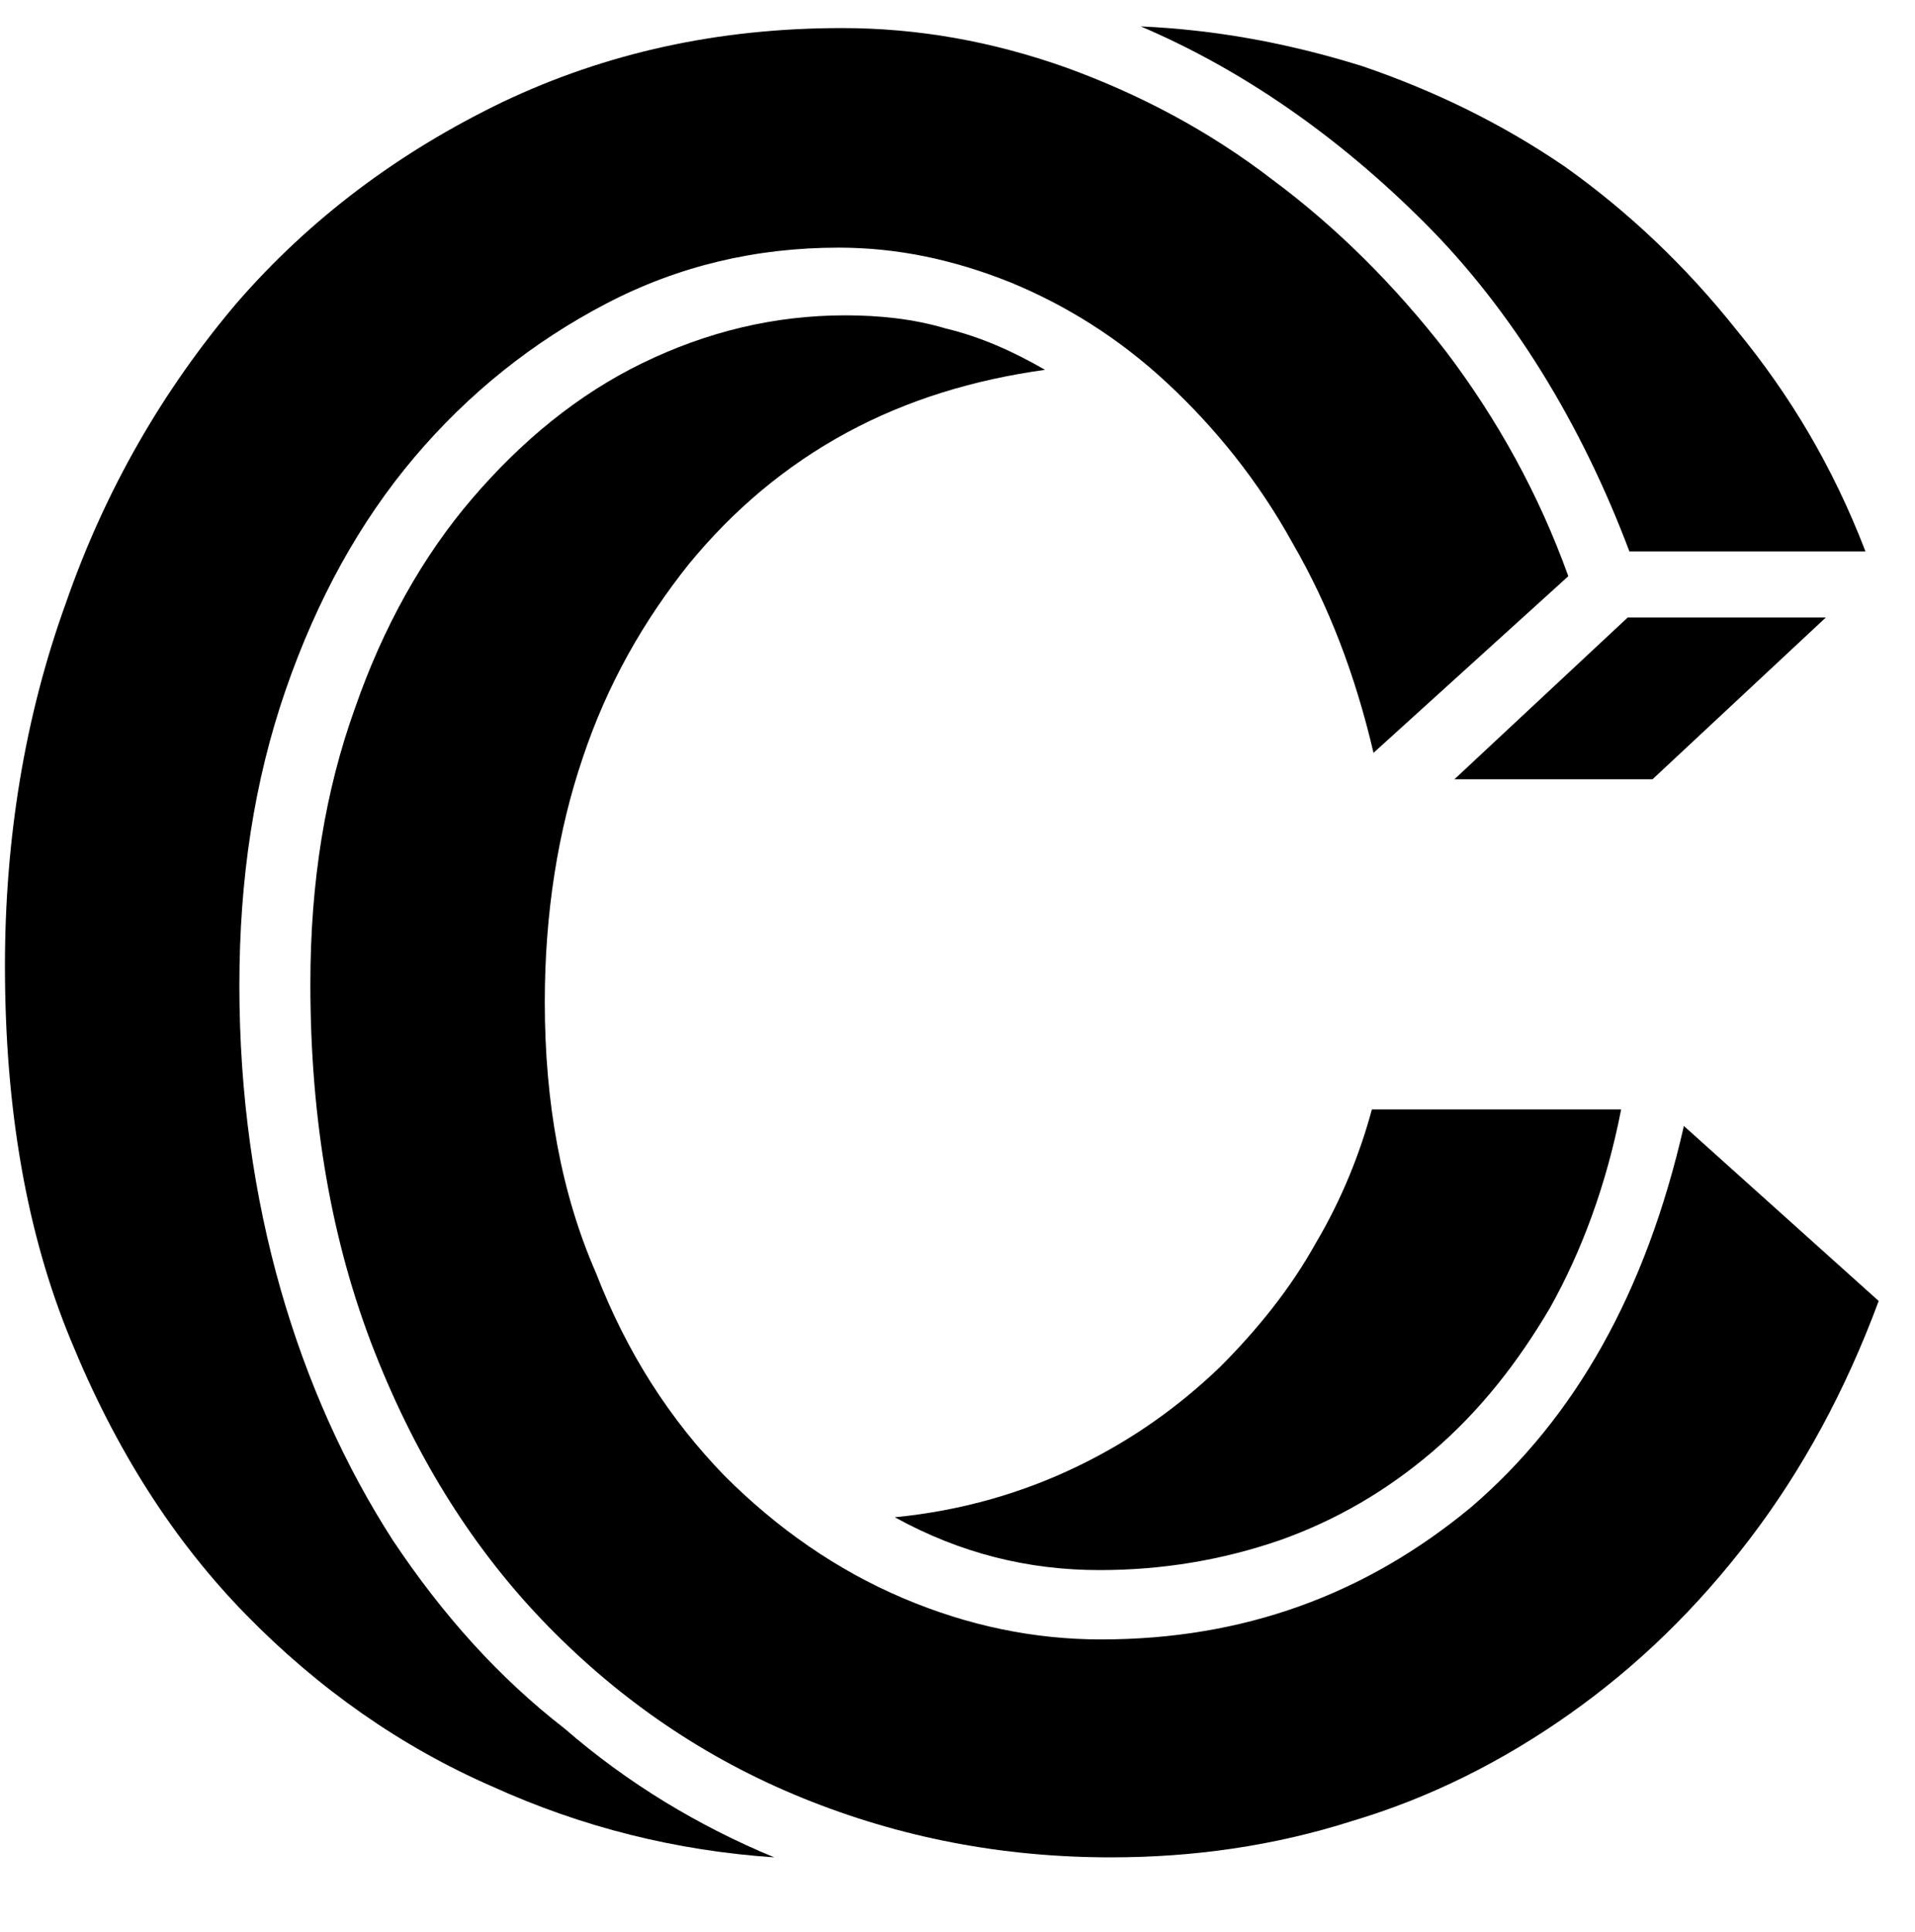 <?xml version="1.0" encoding="utf-8"?>
<!-- Generator: Adobe Illustrator 26.2.1, SVG Export Plug-In . SVG Version: 6.00 Build 0)  -->
<svg version="1.1" id="Layer_1" xmlns="http://www.w3.org/2000/svg" xmlns:xlink="http://www.w3.org/1999/xlink" x="0px" y="0px"
	 viewBox="0 0 116 117" style="enable-background:new 0 0 116 117;" xml:space="preserve">
<g>
	<polygon points="88.1,47.2 100.1,47.2 110.6,37.4 98.6,37.4 	"/>
	<path d="M77.5,93.3c3.4-1.2,6.5-3,9.3-5.4c2.8-2.4,5.1-5.3,7.1-8.7c1.9-3.4,3.4-7.4,4.3-12H83.1c-0.7,2.6-1.8,5.4-3.4,8.1
		c-1.5,2.7-3.5,5.2-5.8,7.5c-2.5,2.4-5.3,4.4-8.6,6c-3.3,1.6-7,2.7-11.1,3.1c4,2.2,8.1,3.2,12.4,3.2C70.4,95.1,74,94.5,77.5,93.3z"
		/>
	<path d="M98.7,33.4H113c-2-5.2-4.6-9.5-7.8-13.4c-3.1-3.9-6.6-7.2-10.4-9.9C91,7.5,86.9,5.5,82.5,4C78,2.6,73.6,1.8,69.1,1.6
		C75.2,4.2,81,8.2,86.3,13.5C91.6,18.8,95.8,25.7,98.7,33.4z"/>
	<path d="M89.1,91.3c-6.4,5.3-13.8,8-22.4,8c-4,0-8-0.8-12-2.5c-4-1.7-7.6-4.2-10.8-7.4C40.6,86,38,82,36.1,77.1
		C34,72.3,33,66.8,33,60.7c0-5.4,0.8-10.4,2.3-14.8c1.5-4.5,3.7-8.3,6.4-11.7c2.7-3.3,5.9-6,9.6-8c3.7-2,7.7-3.2,12-3.8
		c-1.9-1.1-3.9-2-6-2.5c-2-0.6-4.1-0.8-6.1-0.8c-4.3,0-8.4,1-12.3,2.9c-3.9,1.9-7.3,4.7-10.3,8.2c-3,3.5-5.4,7.8-7.1,12.7
		c-1.8,5-2.7,10.5-2.7,16.7c0,8.3,1.3,15.7,3.9,22.3c2.6,6.6,6.1,12.1,10.5,16.6c4.4,4.5,9.5,8,15.4,10.4c5.9,2.4,12.1,3.6,18.7,3.6
		c5,0,9.9-0.7,14.6-2.2c4.7-1.4,9.1-3.6,13.2-6.5c4.1-2.9,7.7-6.4,10.9-10.6c3.2-4.2,5.8-9,7.8-14.4L102,68.2
		C99.7,78.3,95.4,85.9,89.1,91.3z"/>
	<path d="M23.8,93.3c-2.9-4.5-5.2-9.6-6.8-15.2c-1.6-5.6-2.5-11.8-2.5-18.4c0-6.5,0.9-12.4,2.8-17.9c1.9-5.5,4.5-10.2,7.8-14.1
		c3.3-3.9,7.2-7,11.6-9.3c4.4-2.3,9.1-3.4,14.1-3.4c3.5,0,6.9,0.7,10.4,2.1c3.4,1.4,6.6,3.4,9.5,6.1c2.9,2.7,5.5,5.9,7.6,9.7
		c2.2,3.8,3.8,8,4.9,12.7L95,34.9c-1.8-5-4.3-9.5-7.4-13.6c-3.1-4-6.6-7.5-10.5-10.4C73.2,7.9,69,5.7,64.6,4.1
		c-4.5-1.6-9-2.4-13.6-2.4c-7.5,0-14.3,1.5-20.6,4.5c-6.2,3-11.6,7-16.1,12.2C9.9,23.6,6.4,29.6,4,36.5c-2.5,6.9-3.7,14.3-3.7,22
		c0,8.6,1.3,16.2,4,22.7c2.7,6.6,6.2,12.1,10.6,16.6c4.4,4.5,9.4,8,14.9,10.4c5.5,2.5,11.2,3.9,17.1,4.3c-4.6-1.9-8.9-4.5-12.7-7.8
		C30.2,101.6,26.8,97.8,23.8,93.3z"/>
</g>
</svg>
